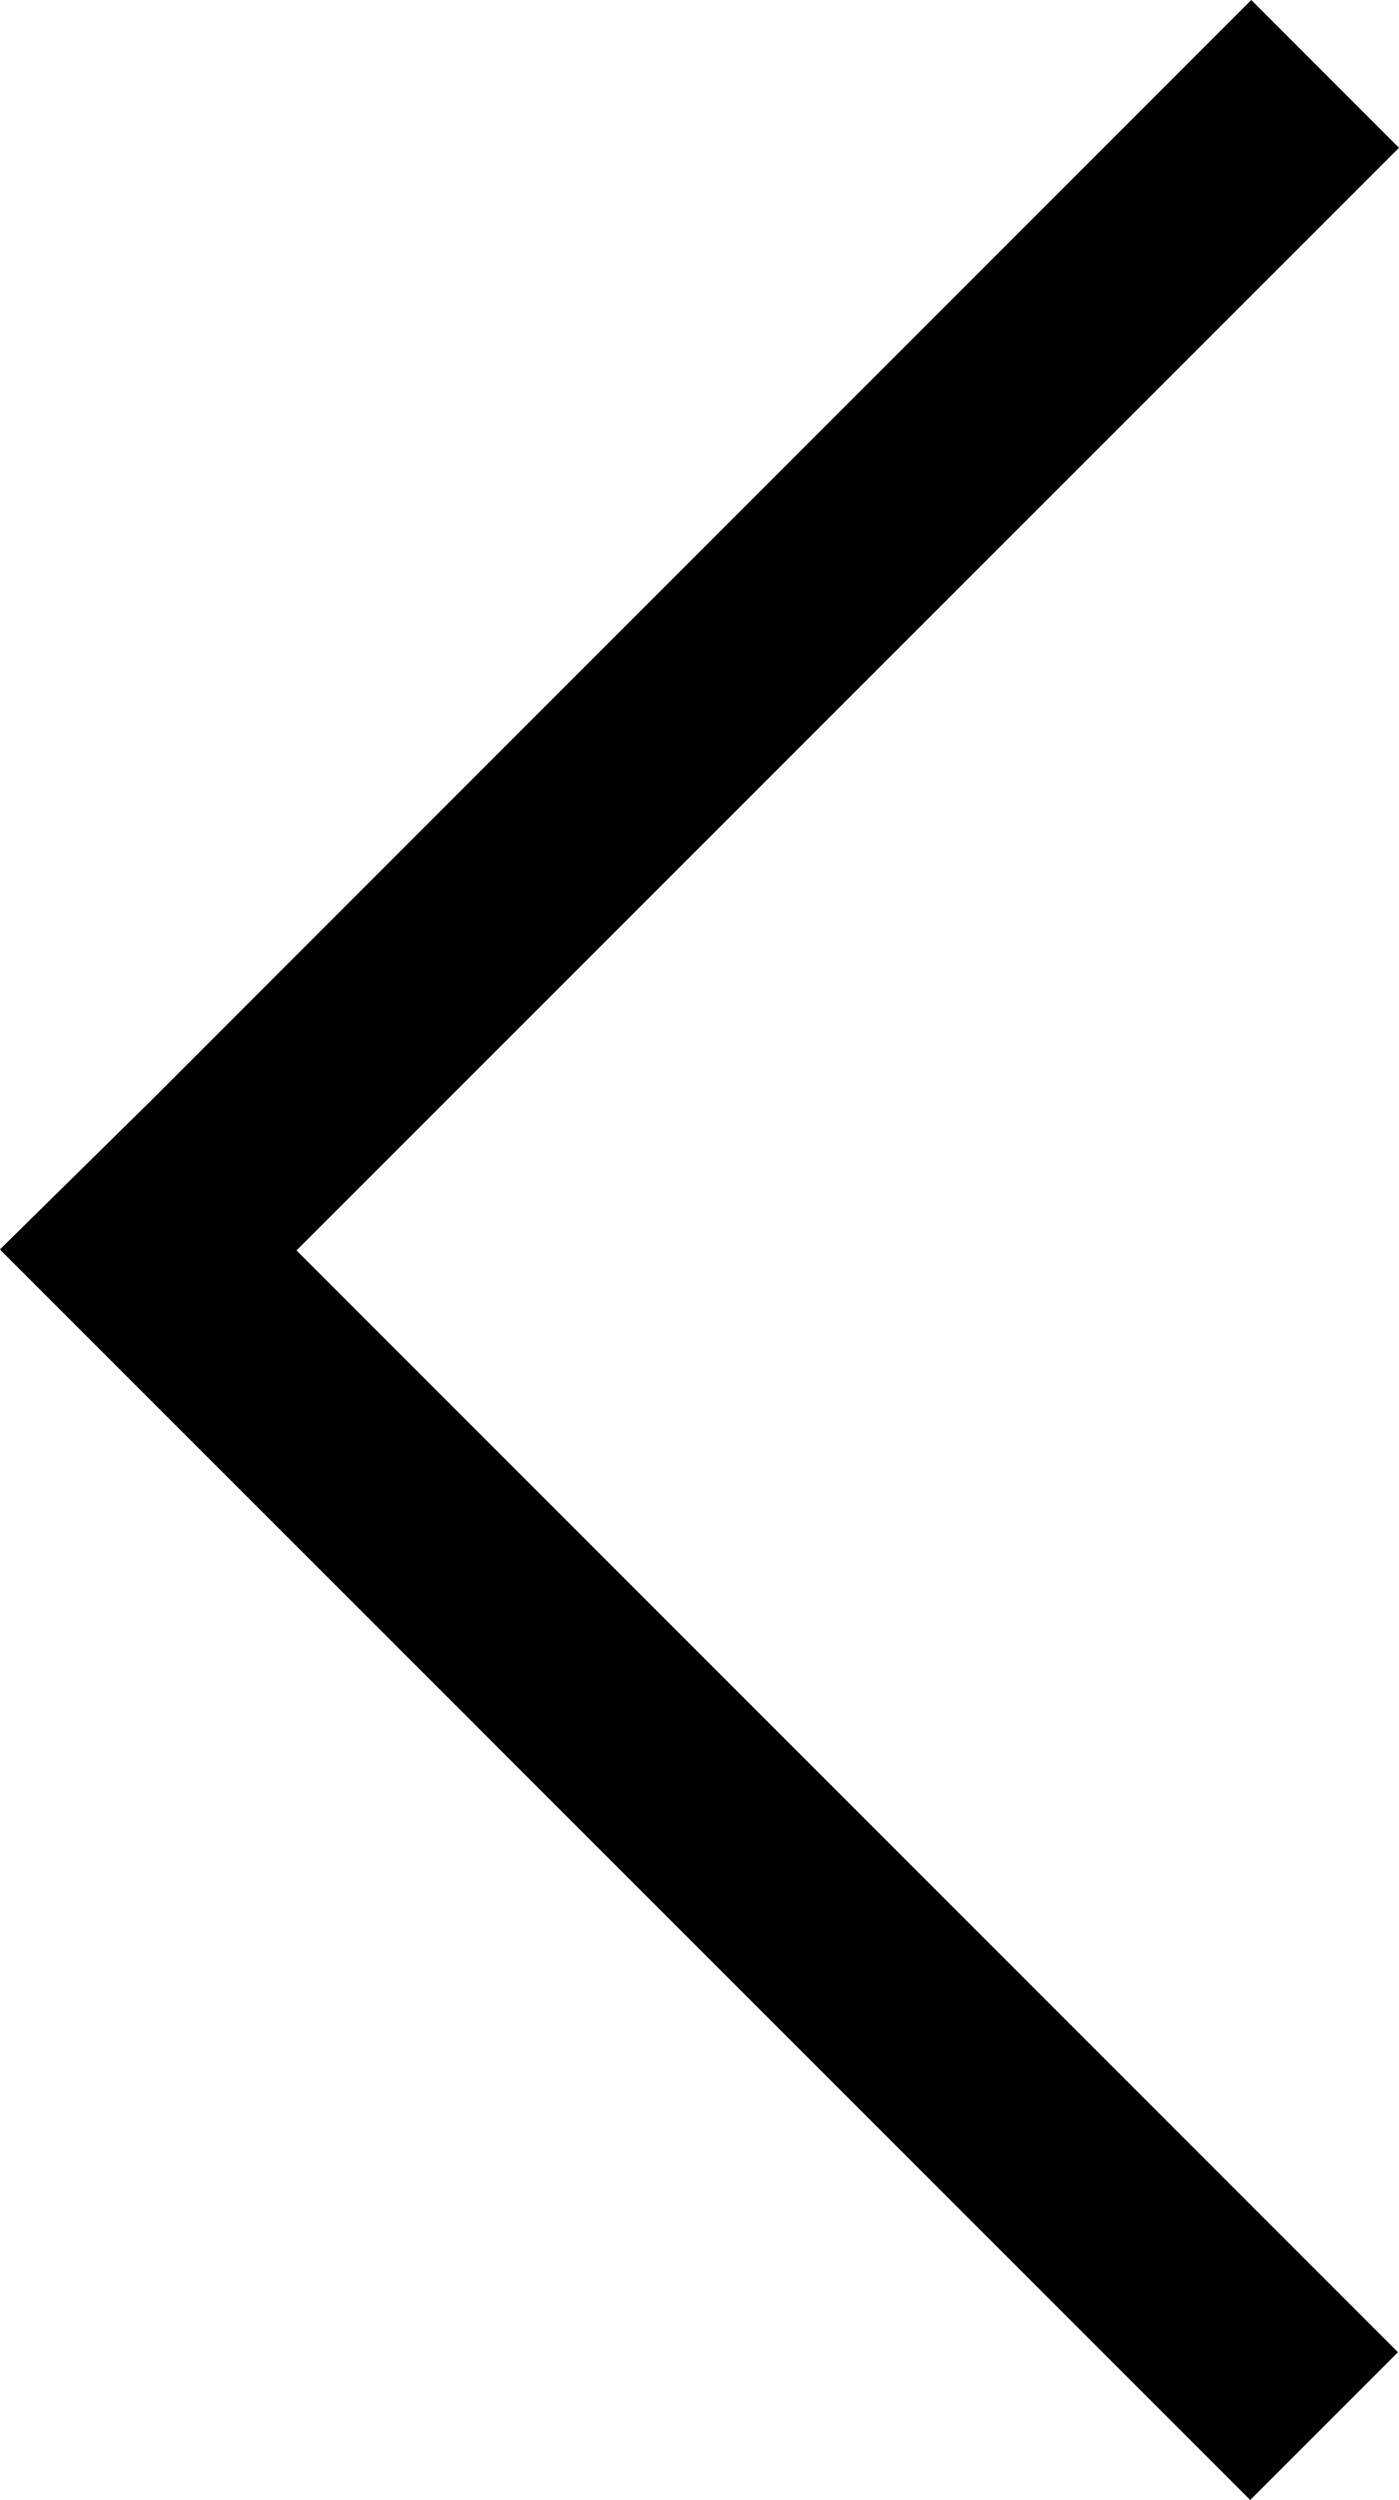 <svg xmlns="http://www.w3.org/2000/svg" viewBox="0 0 65.82 117.58"><title>Asset 13</title><g id="Layer_2" data-name="Layer 2"><g id="Layer_1-2" data-name="Layer 1"><polygon points="0 58.76 0.05 58.81 0.05 58.82 7 65.77 7 65.77 58.82 117.58 65.77 110.63 13.95 58.81 65.82 6.95 58.87 0 6.99 51.88 0 58.76"/></g></g></svg>